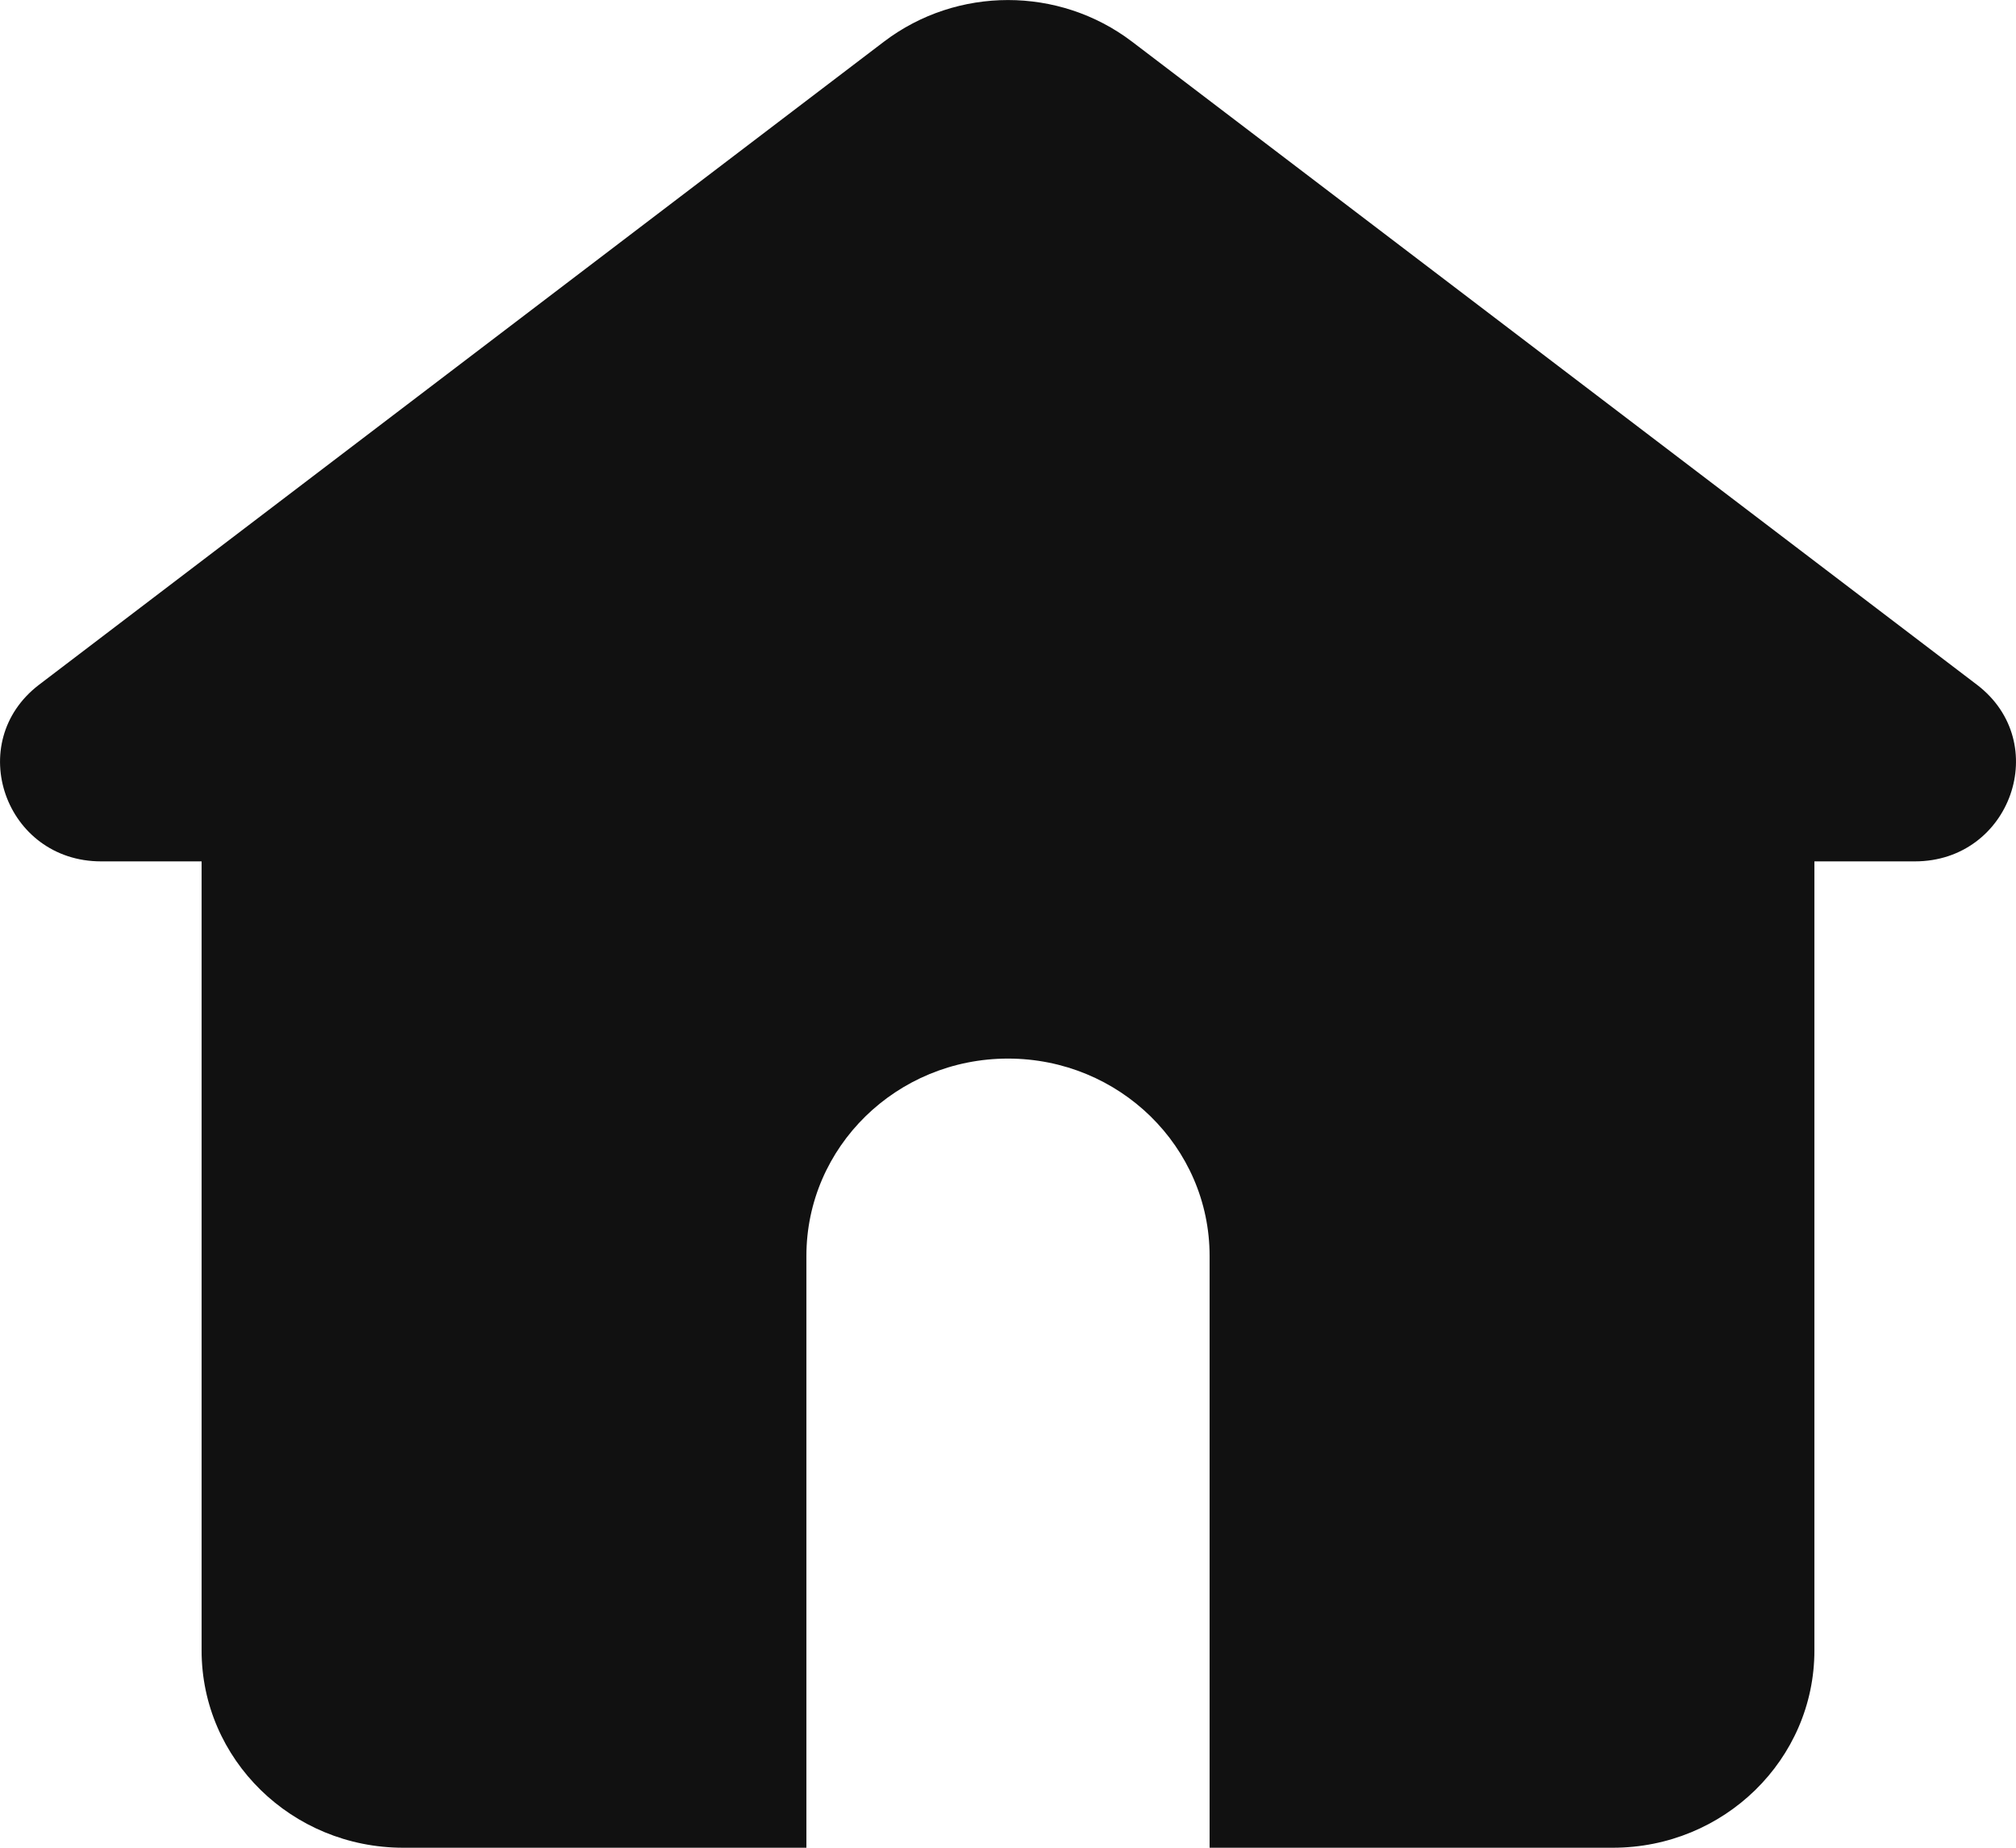 <svg width="12" height="11" viewBox="0 0 12 11" fill="none" xmlns="http://www.w3.org/2000/svg">
<path d="M6.737 0.247C6.303 -0.082 5.697 -0.082 5.263 0.247L0.233 4.076C-0.218 4.42 0.03 5.128 0.602 5.128H1.2V9.826C1.2 10.474 1.737 11 2.4 11H4.8V7.477C4.8 6.828 5.337 6.302 6 6.302C6.663 6.302 7.2 6.828 7.2 7.477V11H9.6C10.263 11 10.8 10.474 10.8 9.826V5.128H11.398C11.969 5.128 12.219 4.42 11.767 4.076L6.737 0.247Z" fill="black" fill-opacity="0.93"/>
</svg>
